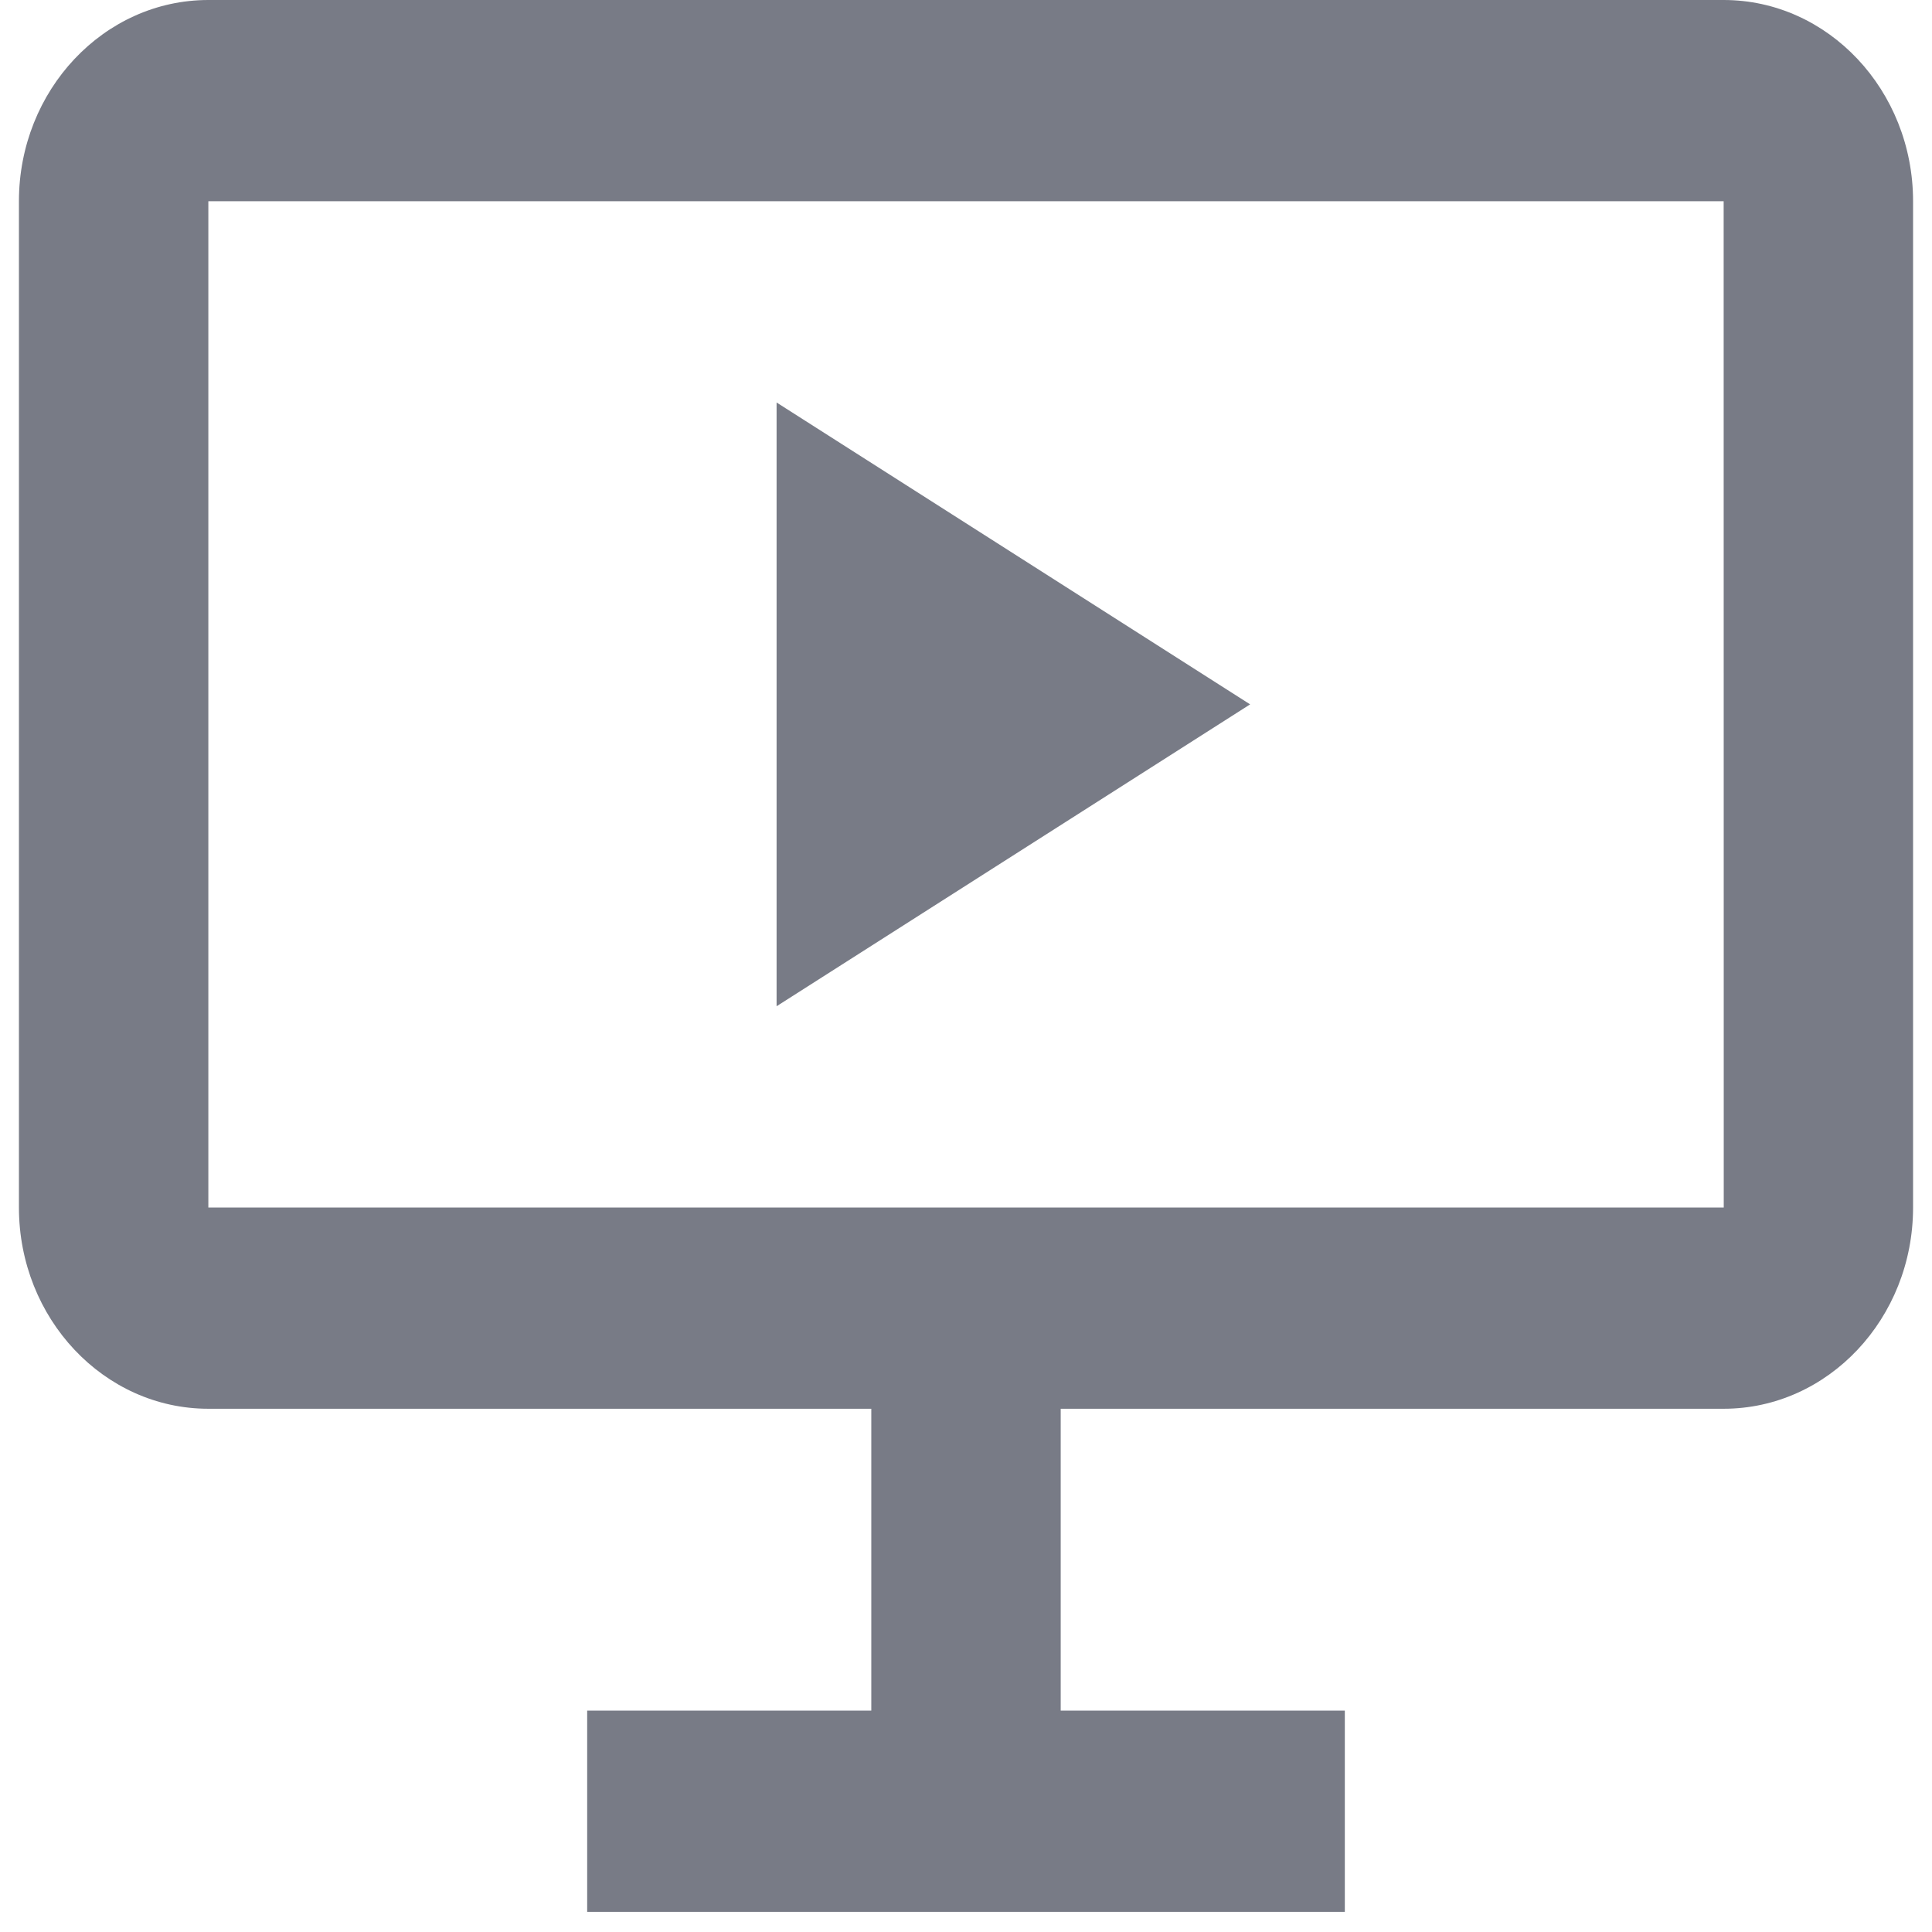 <svg width="100" height="100" viewBox="0 0 100 100" fill="none" xmlns="http://www.w3.org/2000/svg">
<path d="M89.216 0H10.784C5.378 0 0.98 4.672 0.98 10.417V62.5C0.98 68.245 5.378 72.917 10.784 72.917H45.098V88.542H30.392V98.958H69.608V88.542H54.902V72.917H89.216C94.623 72.917 99.02 68.245 99.02 62.5V10.417C99.02 4.672 94.623 0 89.216 0ZM10.784 62.5V10.417H89.216L89.221 62.5H10.784Z" fill="#787B86"/>
<path d="M40.196 52.083L64.706 36.458L40.196 20.833V52.083Z" fill="#787B86"/>
</svg>
